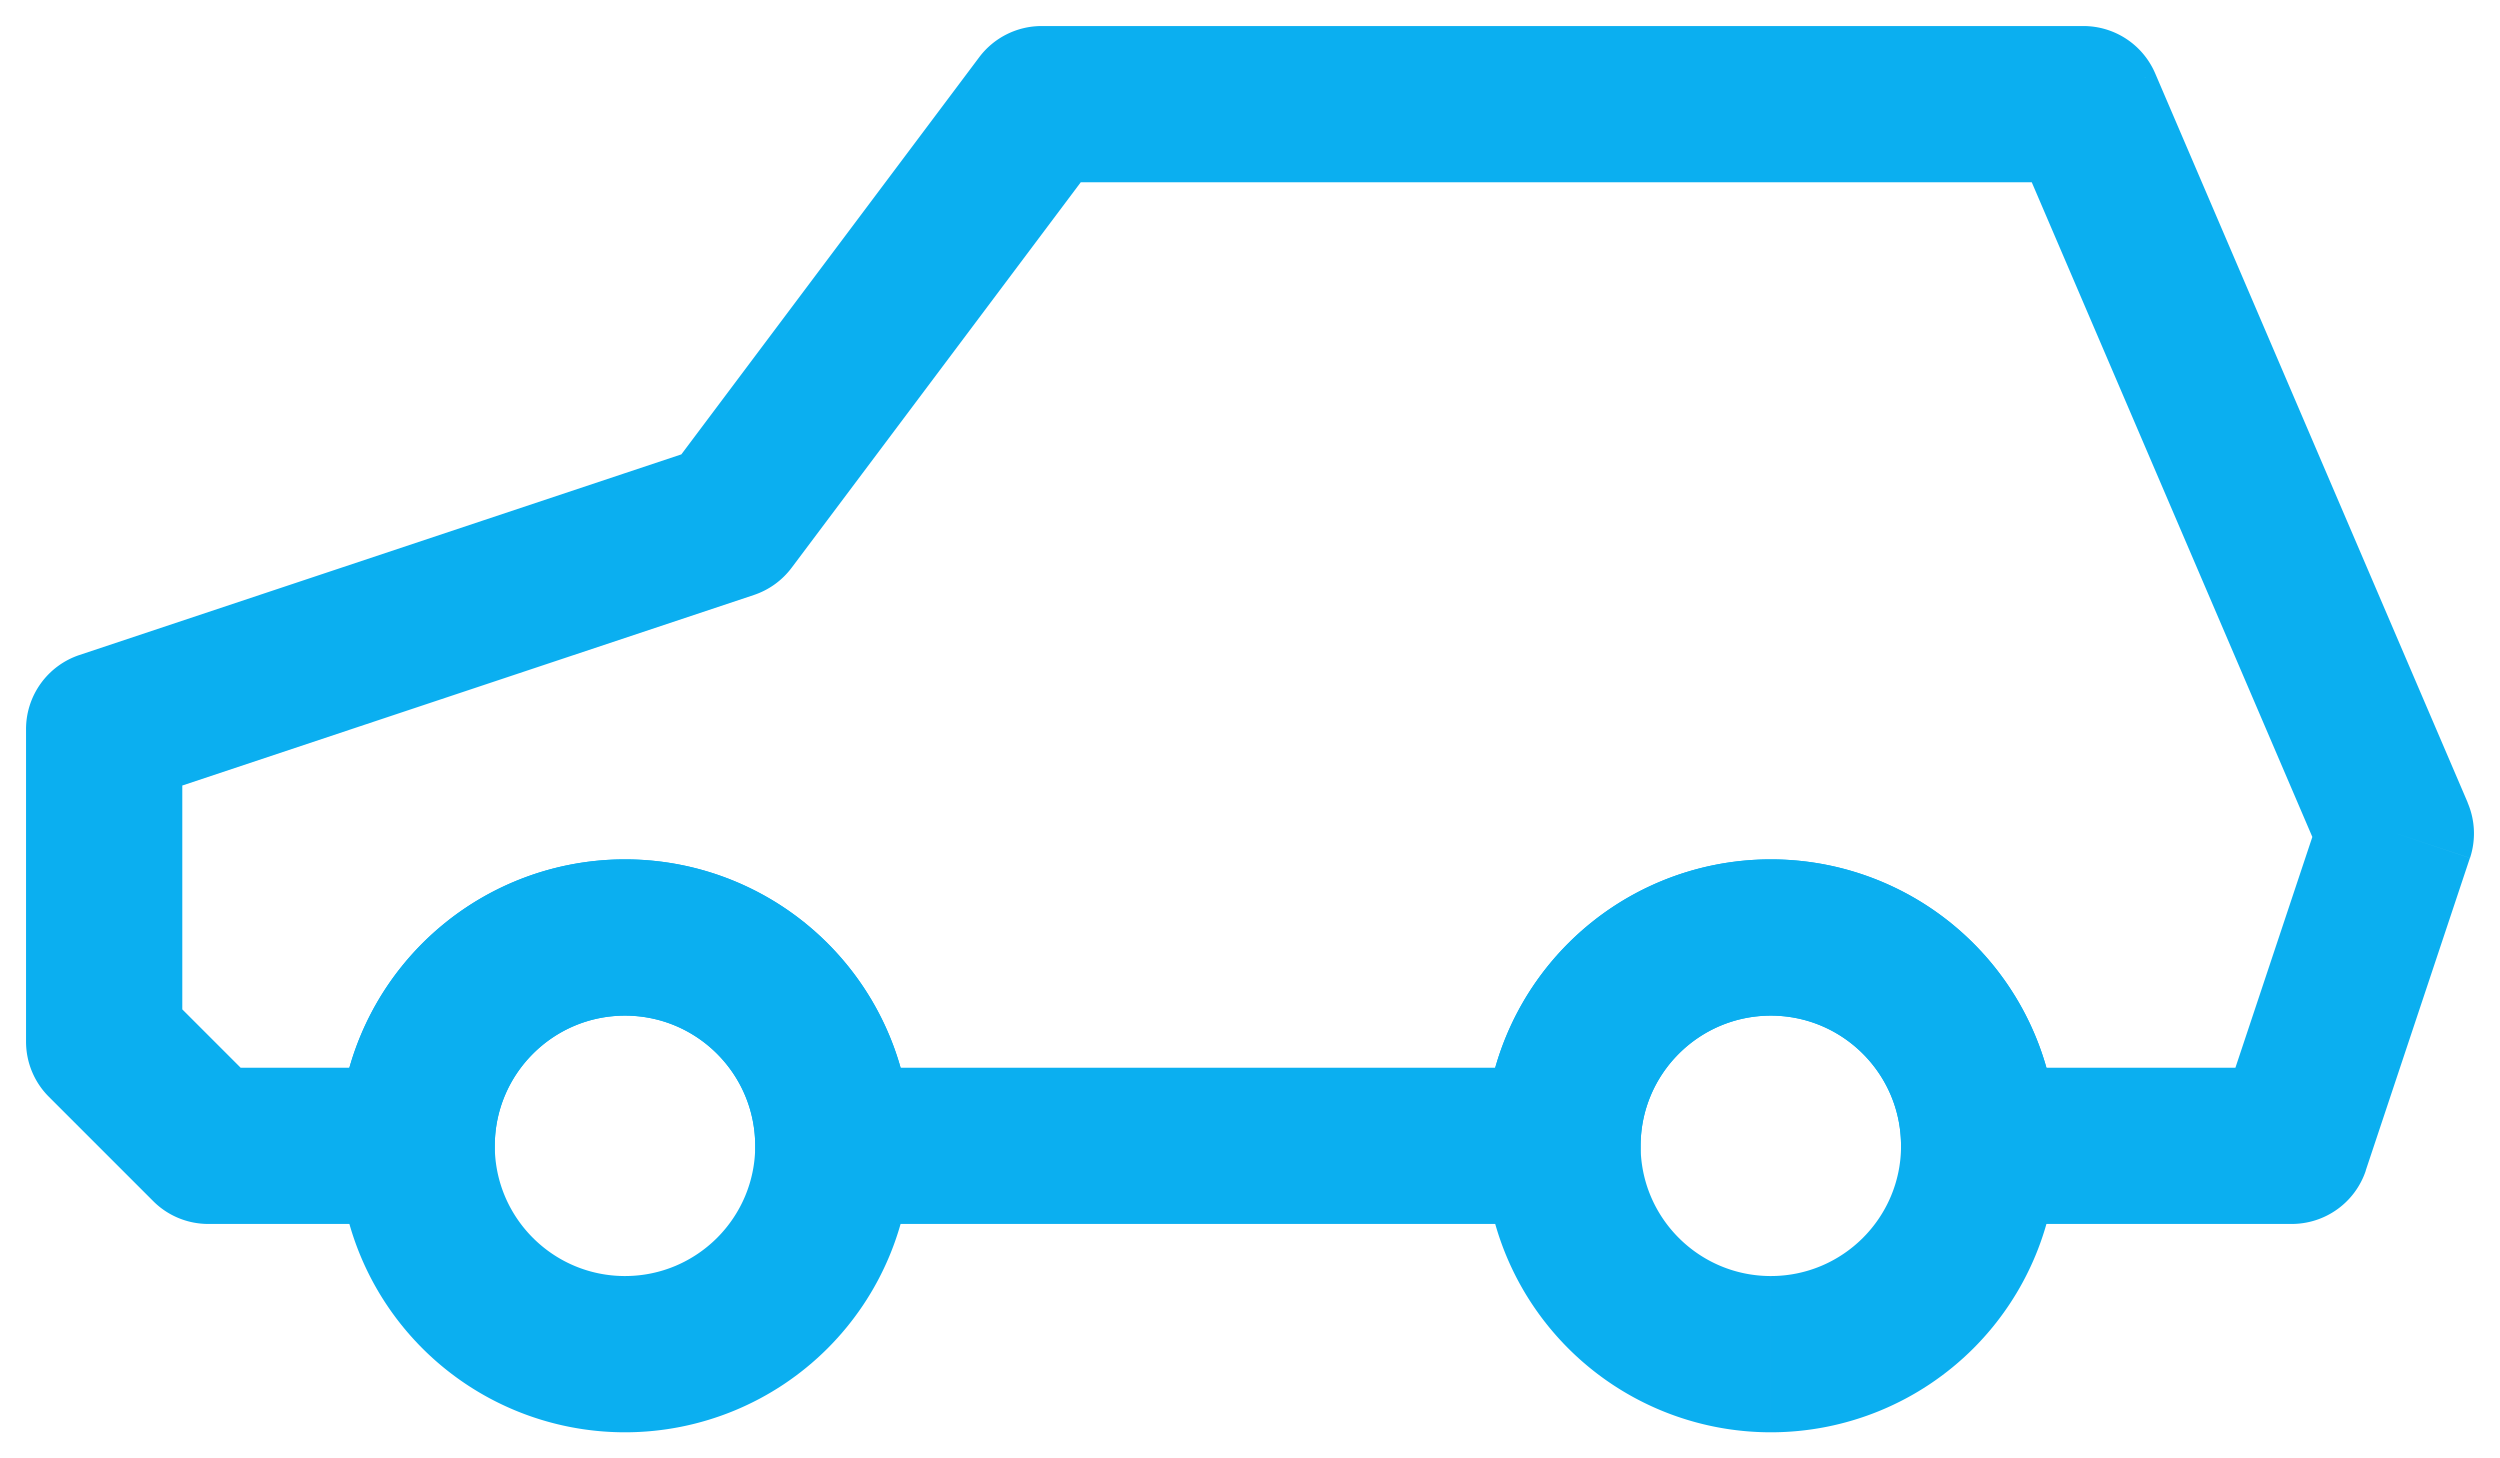 <svg width="24" height="14" viewBox="0 0 24 14" xmlns="http://www.w3.org/2000/svg" xmlns:xlink="http://www.w3.org/1999/xlink"><title>ÐÐ°ÑÐ¸Ð½Ð°</title><desc>Created using Figma</desc><use xlink:href="#a" transform="translate(1 1)" fill="#0BAFF0"/><use xlink:href="#b" transform="translate(4 9)" fill="#0BAFF0"/><use xlink:href="#b" transform="translate(15 9)" fill="#0BAFF0"/><defs><path id="a" d="M9 0v-.75a.75.75 0 0 0-.6.3L9 0zM6 4l.237.712A.75.75 0 0 0 6.6 4.45L6 4zm13-4l.69-.295A.75.75 0 0 0 19-.75V0zm3 7l.712.237a.75.75 0 0 0-.023-.532L22 7zm-1 3v.75a.75.75 0 0 0 .712-.513L21 10zm-3 0h-.75c0 .414.336.75.75.75V10zm-4 0v.75a.75.75 0 0 0 .75-.75H14zm-7 0h-.75c0 .414.336.75.75.75V10zm-4 0v.75a.75.75 0 0 0 .75-.75H3zm-2 0l-.53.53c.14.141.331.22.53.22V10zM0 9h-.75c0 .199.079.39.22.53L0 9zm0-3l-.237-.712A.75.75 0 0 0-.75 6H0zM8.4-.45l-3 4 1.2.9 3-4-1.2-.9zm5.6-.3H9v1.5h5v-1.5zm5 0h-5v1.5h5v-1.5zm3.69 7.455l-3-7-1.38.59 3 7 1.38-.59zm-.979 3.532l1-3-1.422-.474-1 3 1.422.474zM18 10.75h3v-1.5h-3v1.5zm.75-.75A2.75 2.75 0 0 0 16 7.25v1.5c.69 0 1.25.56 1.25 1.25h1.5zM16 7.25A2.75 2.75 0 0 0 13.25 10h1.5c0-.69.56-1.25 1.25-1.25v-1.5zm-9 3.5h7v-1.5H7v1.5zm-2-2c.69 0 1.25.56 1.25 1.25h1.5A2.75 2.75 0 0 0 5 7.25v1.5zM3.75 10c0-.69.56-1.25 1.25-1.25v-1.5A2.75 2.75 0 0 0 2.25 10h1.5zM1 10.75h2v-1.5H1v1.5zM-.53 9.53l1 1 1.06-1.06-1-1-1.06 1.06zM-.75 6v3h1.5V6h-1.5zm6.513-2.712l-6 2 .474 1.424 6-2-.474-1.424z"/><path id="b" d="M2 4.75A2.75 2.75 0 0 0 4.75 2h-1.5c0 .69-.56 1.25-1.25 1.25v1.5zM4.75 2A2.75 2.75 0 0 0 2-.75v1.5c.69 0 1.25.56 1.25 1.25h1.5zM2-.75A2.75 2.75 0 0 0-.75 2h1.5C.75 1.31 1.31.75 2 .75v-1.5zM-.75 2A2.75 2.75 0 0 0 2 4.75v-1.5C1.31 3.25.75 2.69.75 2h-1.5z"/></defs></svg>